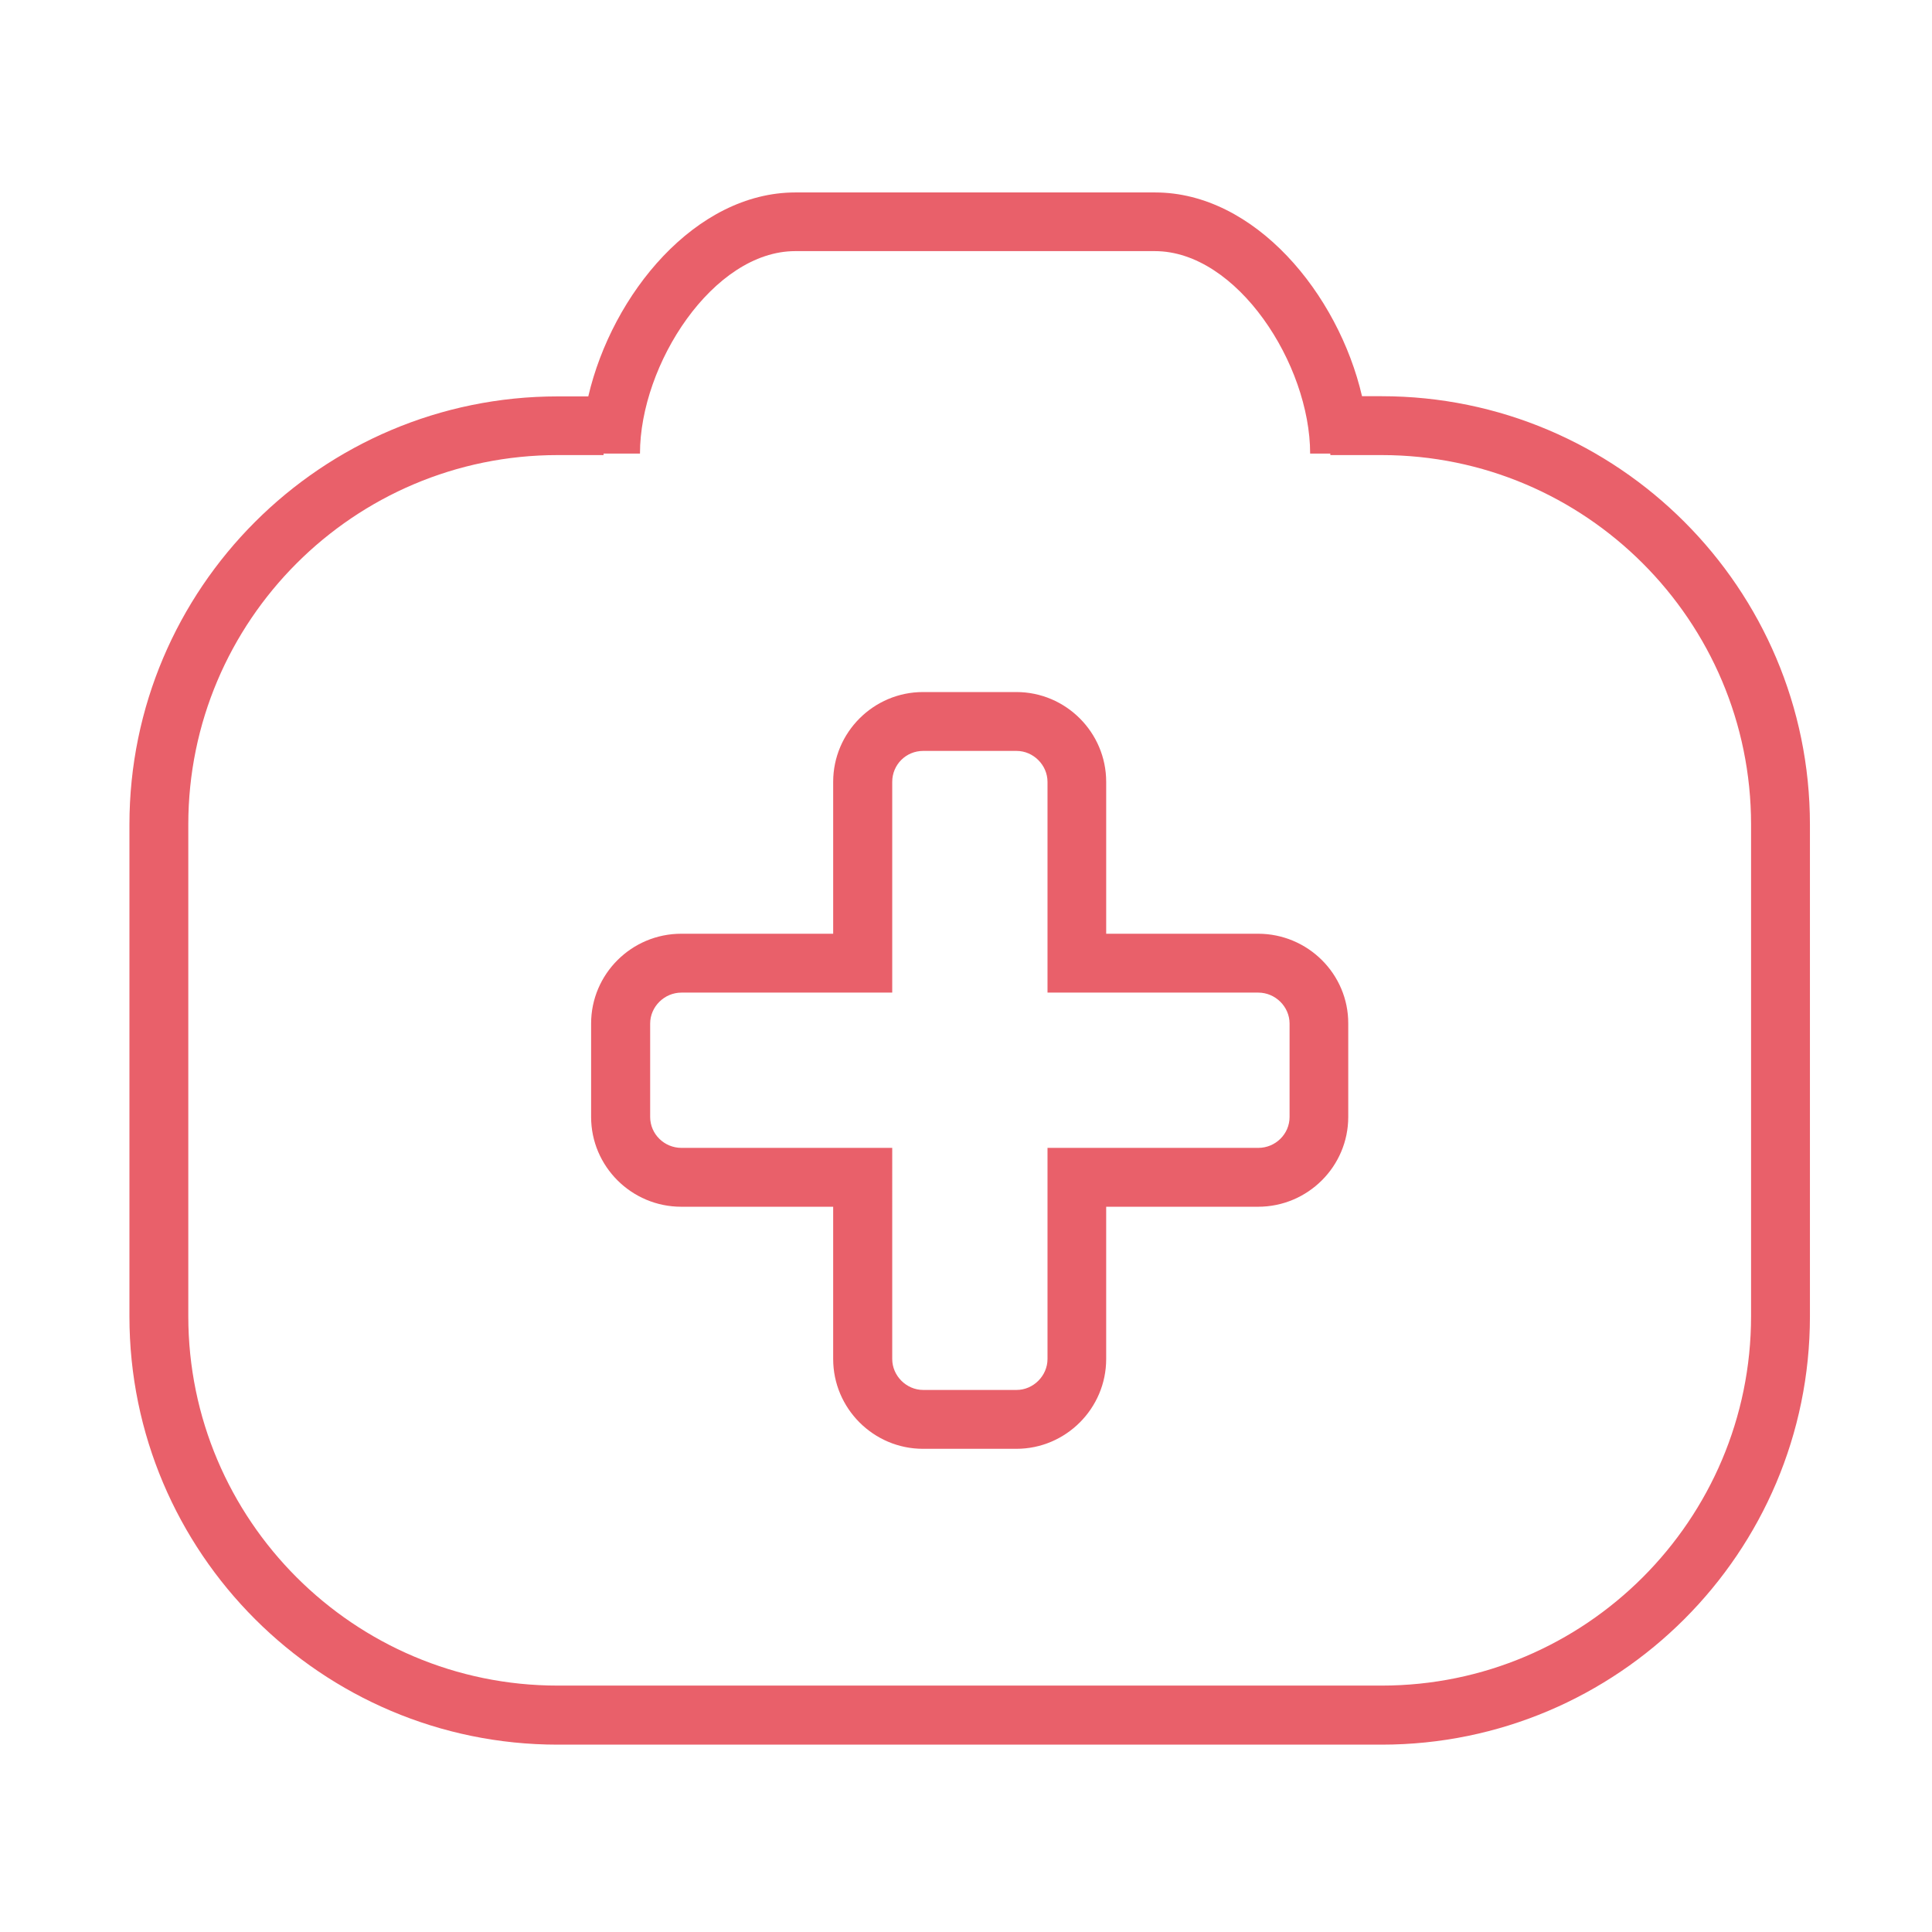 <svg t="1673181096294" class="icon" viewBox="0 0 1024 1024" version="1.1" xmlns="http://www.w3.org/2000/svg" p-id="2561" width="200" height="200"><path d="M732.3 210h-10.4c-12.6-54.3-56.8-108-109.7-108H421.6c-52.9 0-97.1 53.7-109.8 108.1h-16.2c-125.2 0-227 101.8-227 227v260.6c0 125.2 101.8 227 227 227h436.7c125.2 0 227-101.8 227-227V437c0-125.1-101.8-227-227-227z m195.8 487.6c0 108-87.8 195.8-195.8 195.8H295.6c-108 0-195.8-87.8-195.8-195.8V437c0-108 87.8-195.8 195.8-195.8h24.3v-0.8h19.3c0-47.3 38.8-107.3 82.3-107.3h190.6c43.6 0 82.3 60 82.3 107.3h10.7v0.8h27.2c108 0 195.8 87.8 195.8 195.8v260.6z" fill="#E9606A" p-id="2562"></path><path d="M666.8 494.9h-80.5v-80.5c0-26.2-21.4-47.6-47.6-47.6h-49.5c-26.2 0-47.6 21.4-47.6 47.6v80.5h-80.5c-26.4 0-47.8 21.4-47.8 47.6V592c0 26.2 21.4 47.6 47.8 47.6h80.5v80.7c0 26.2 21.4 47.6 47.6 47.6h49.5c26.2 0 47.6-21.4 47.6-47.6v-80.7h80.5c26.4 0 47.8-21.4 47.8-47.6v-49.5c0.1-26.2-21.4-47.6-47.8-47.6z m16.7 97.1c0 9.1-7.5 16.4-16.6 16.4H555.2v111.9c0 8.9-7.5 16.4-16.4 16.4h-49.5c-8.9 0-16.4-7.5-16.4-16.4V608.4H361.2c-9.1 0-16.6-7.3-16.6-16.4v-49.5c0-8.9 7.5-16.4 16.6-16.4h111.7V414.4c0-9.1 7.3-16.4 16.4-16.4h49.5c8.9 0 16.4 7.5 16.4 16.4v111.7h111.7c9.1 0 16.6 7.5 16.6 16.4V592z" fill="#E9606A" p-id="2563"></path></svg>